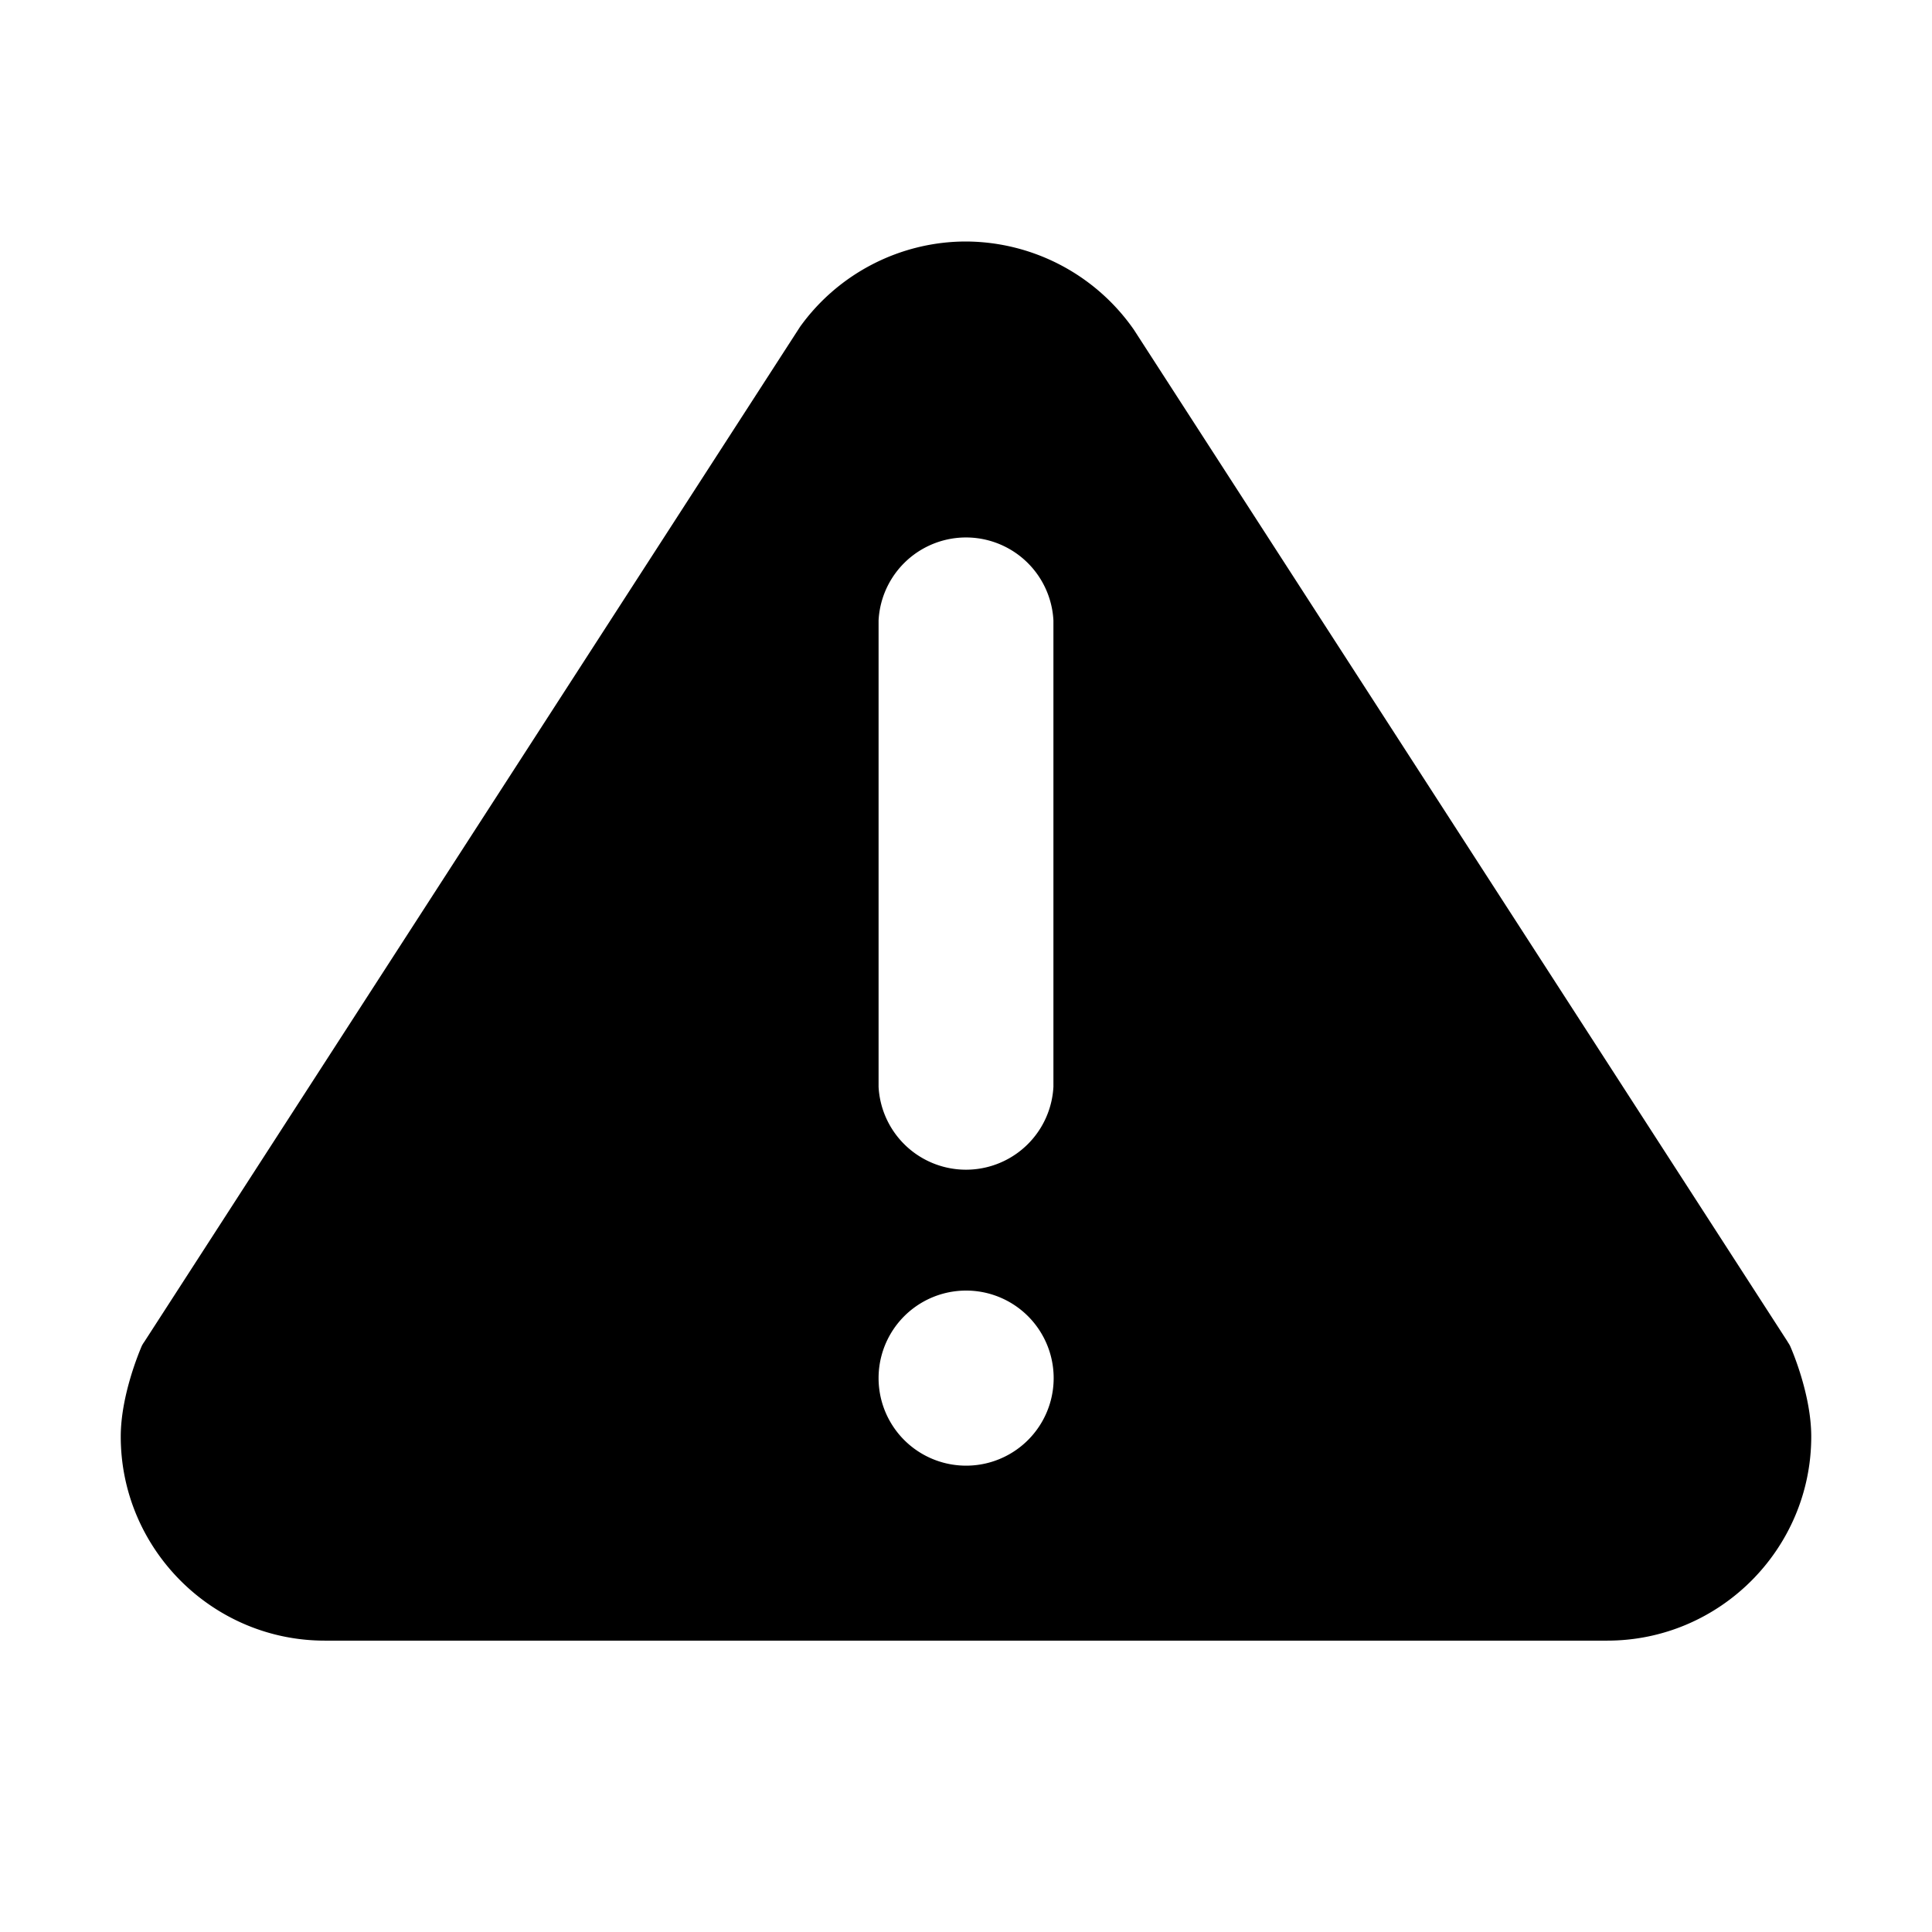 <svg width="16" height="16" viewBox="0 0 16 16" xmlns="http://www.w3.org/2000/svg">
  <title>warning</title>
  <path d="M8.724 9a.725.725 0 0 1-1.448 0V5.138a.725.725 0 0 1 1.448 0V9zM8 12.138a.725.725 0 1 1 .002-1.45.725.725 0 0 1-.002 1.45zm6.806-1.024L9.39 2.73A1.703 1.703 0 0 0 8 2c-.543 0-1.057.264-1.374.706l-5.432 8.408a.225.225 0 0 0-.02.033c-.017.04-.174.407-.174.75 0 .93.758 1.69 1.69 1.69h10.62c.932 0 1.69-.76 1.69-1.69 0-.343-.157-.71-.175-.75a.225.225 0 0 0-.02-.033z" fill-rule="evenodd"/>
</svg>
